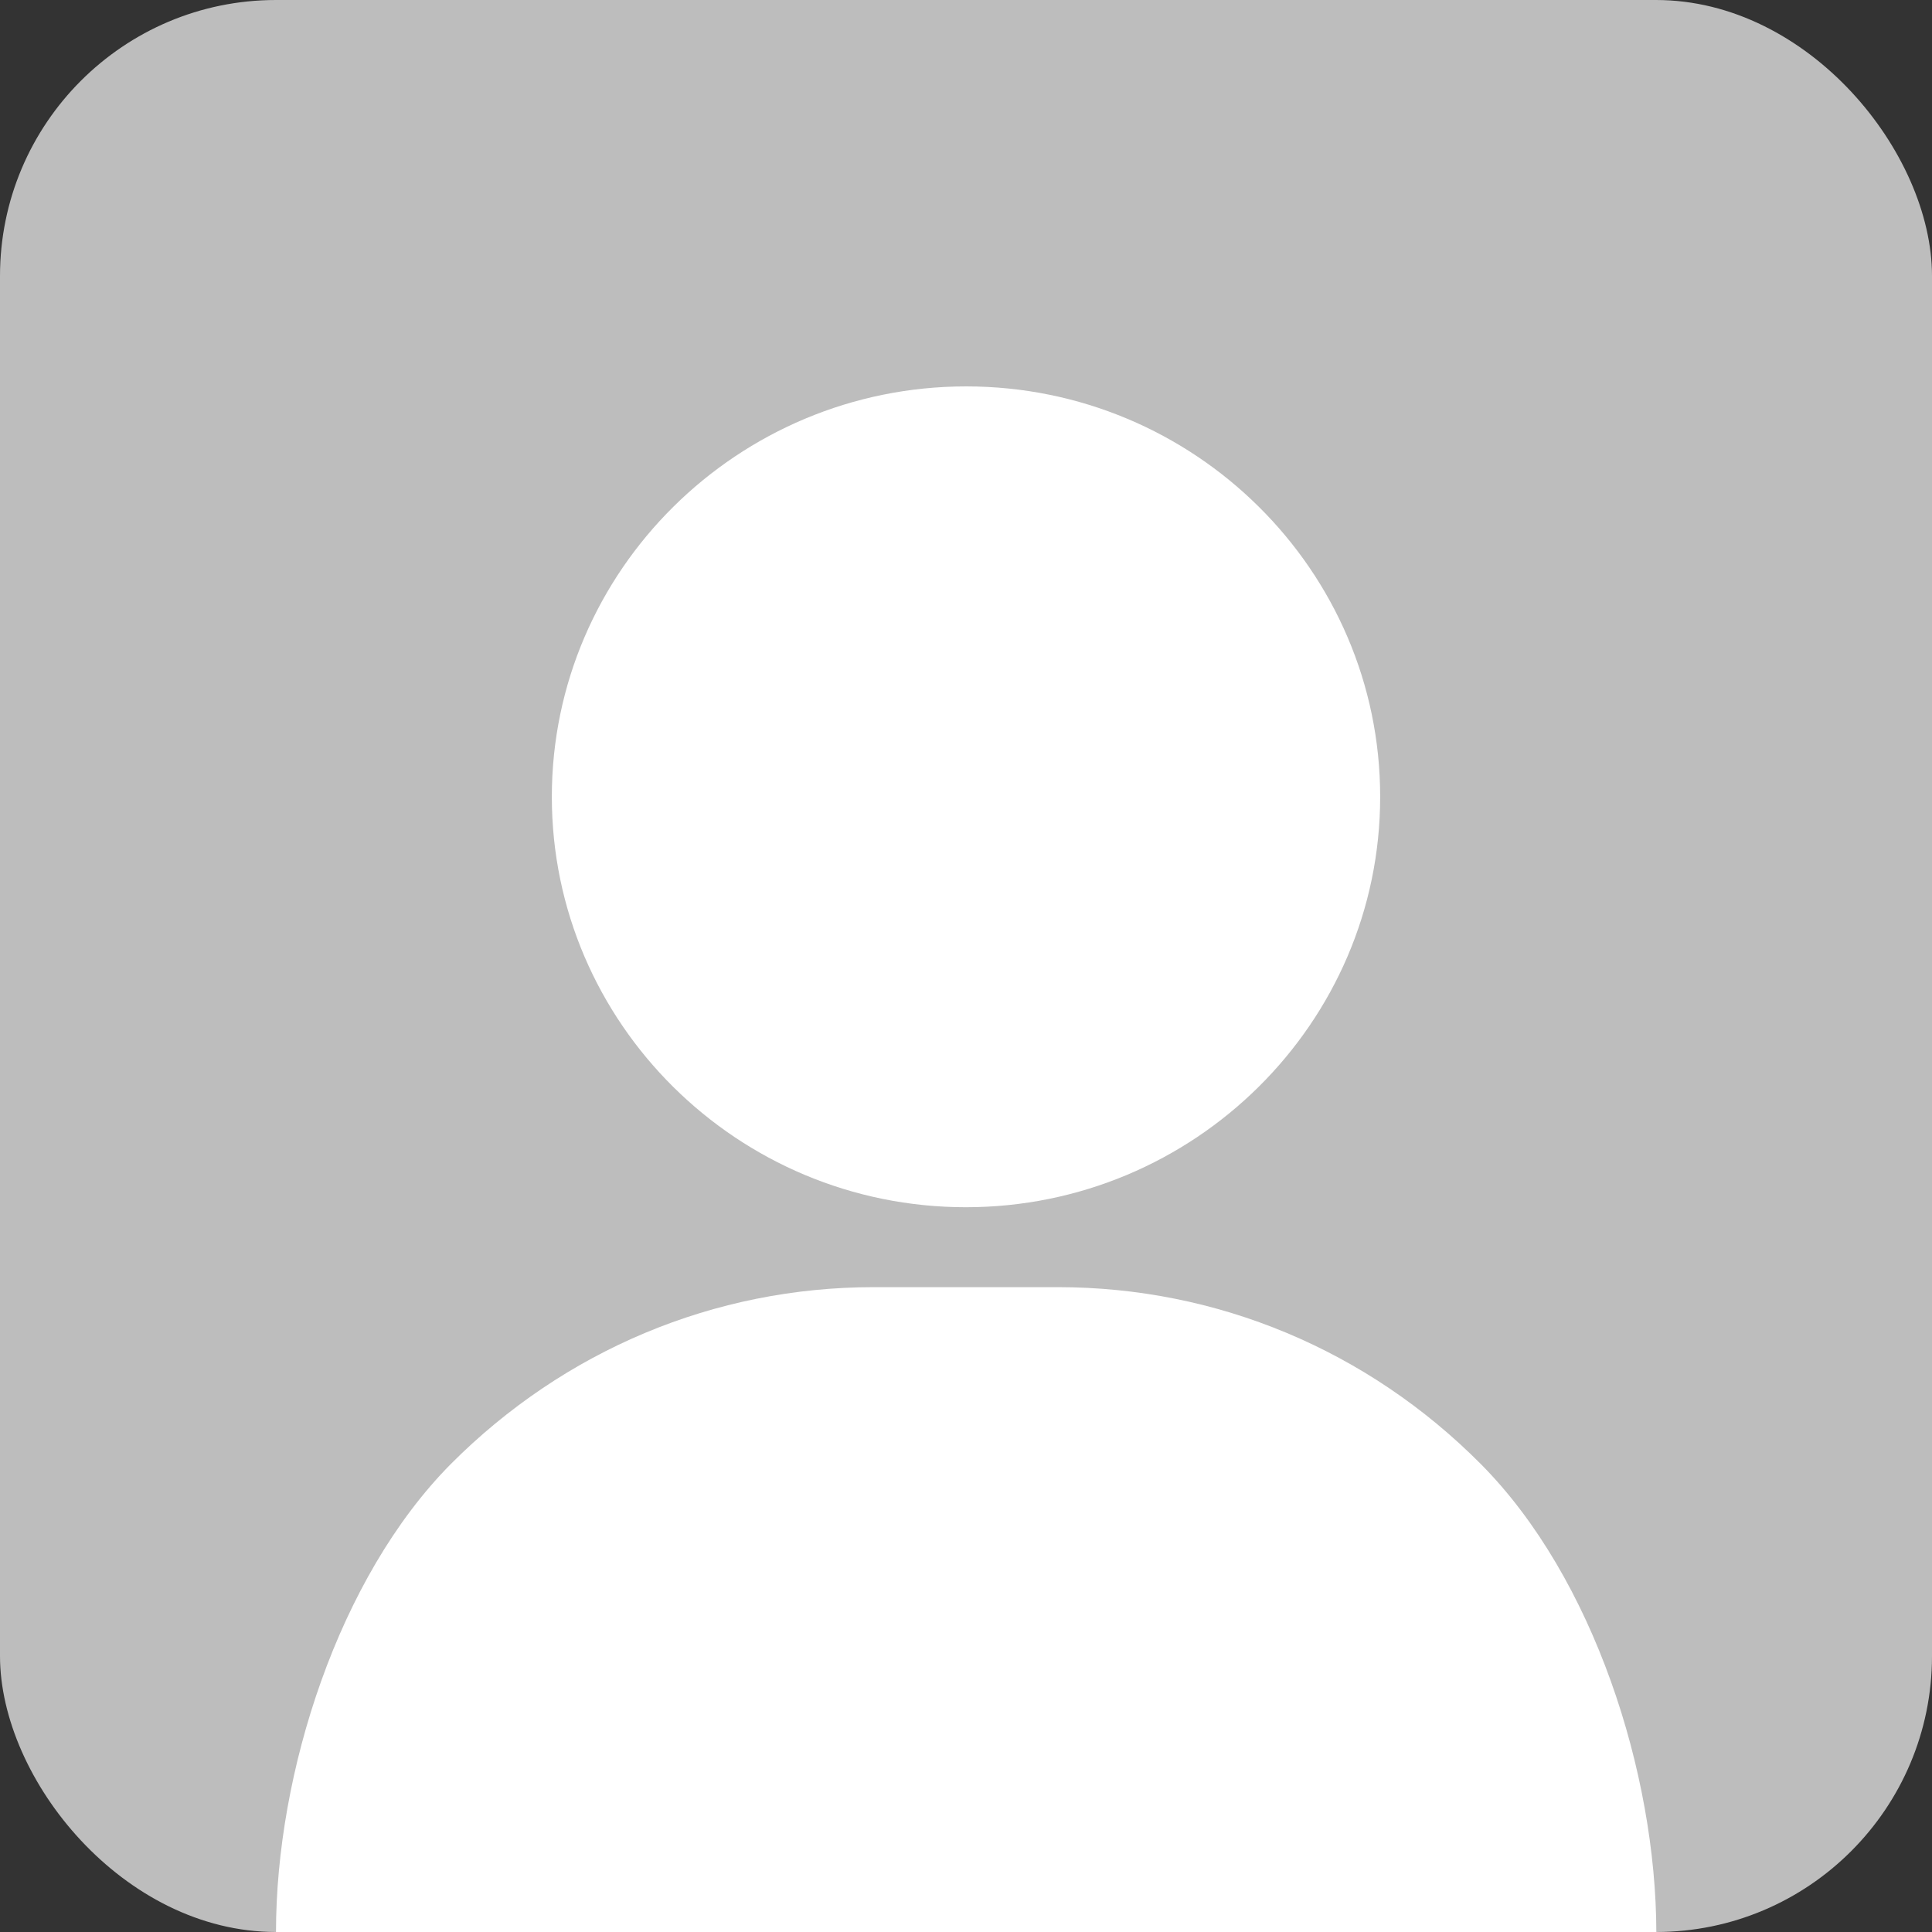 <svg width="35" height="35" viewBox="0 0 35 35" fill="none" xmlns="http://www.w3.org/2000/svg">
<rect x="0" y="0" width="35" height="35" fill="#333333" stroke="none"/>
<rect width="35" height="35" rx="5" fill="#BDBDBD"/>
<path d="M26.829 26.525C24.777 24.459 22.05 23.318 19.163 23.318H17.497H15.831C12.943 23.318 10.223 24.459 8.164 26.525C6.126 28.585 5 32.124 5 35H5.836H17.503H29.17H30.006C30 32.124 28.874 28.585 26.829 26.525Z" fill="white"/>
<path d="M17.503 7C13.368 7 9.997 10.335 9.997 14.435C9.997 18.535 13.361 21.87 17.497 21.87C21.632 21.87 25.003 18.535 25.003 14.435C25.003 10.335 21.639 7 17.503 7Z" fill="white"/>
</svg>
